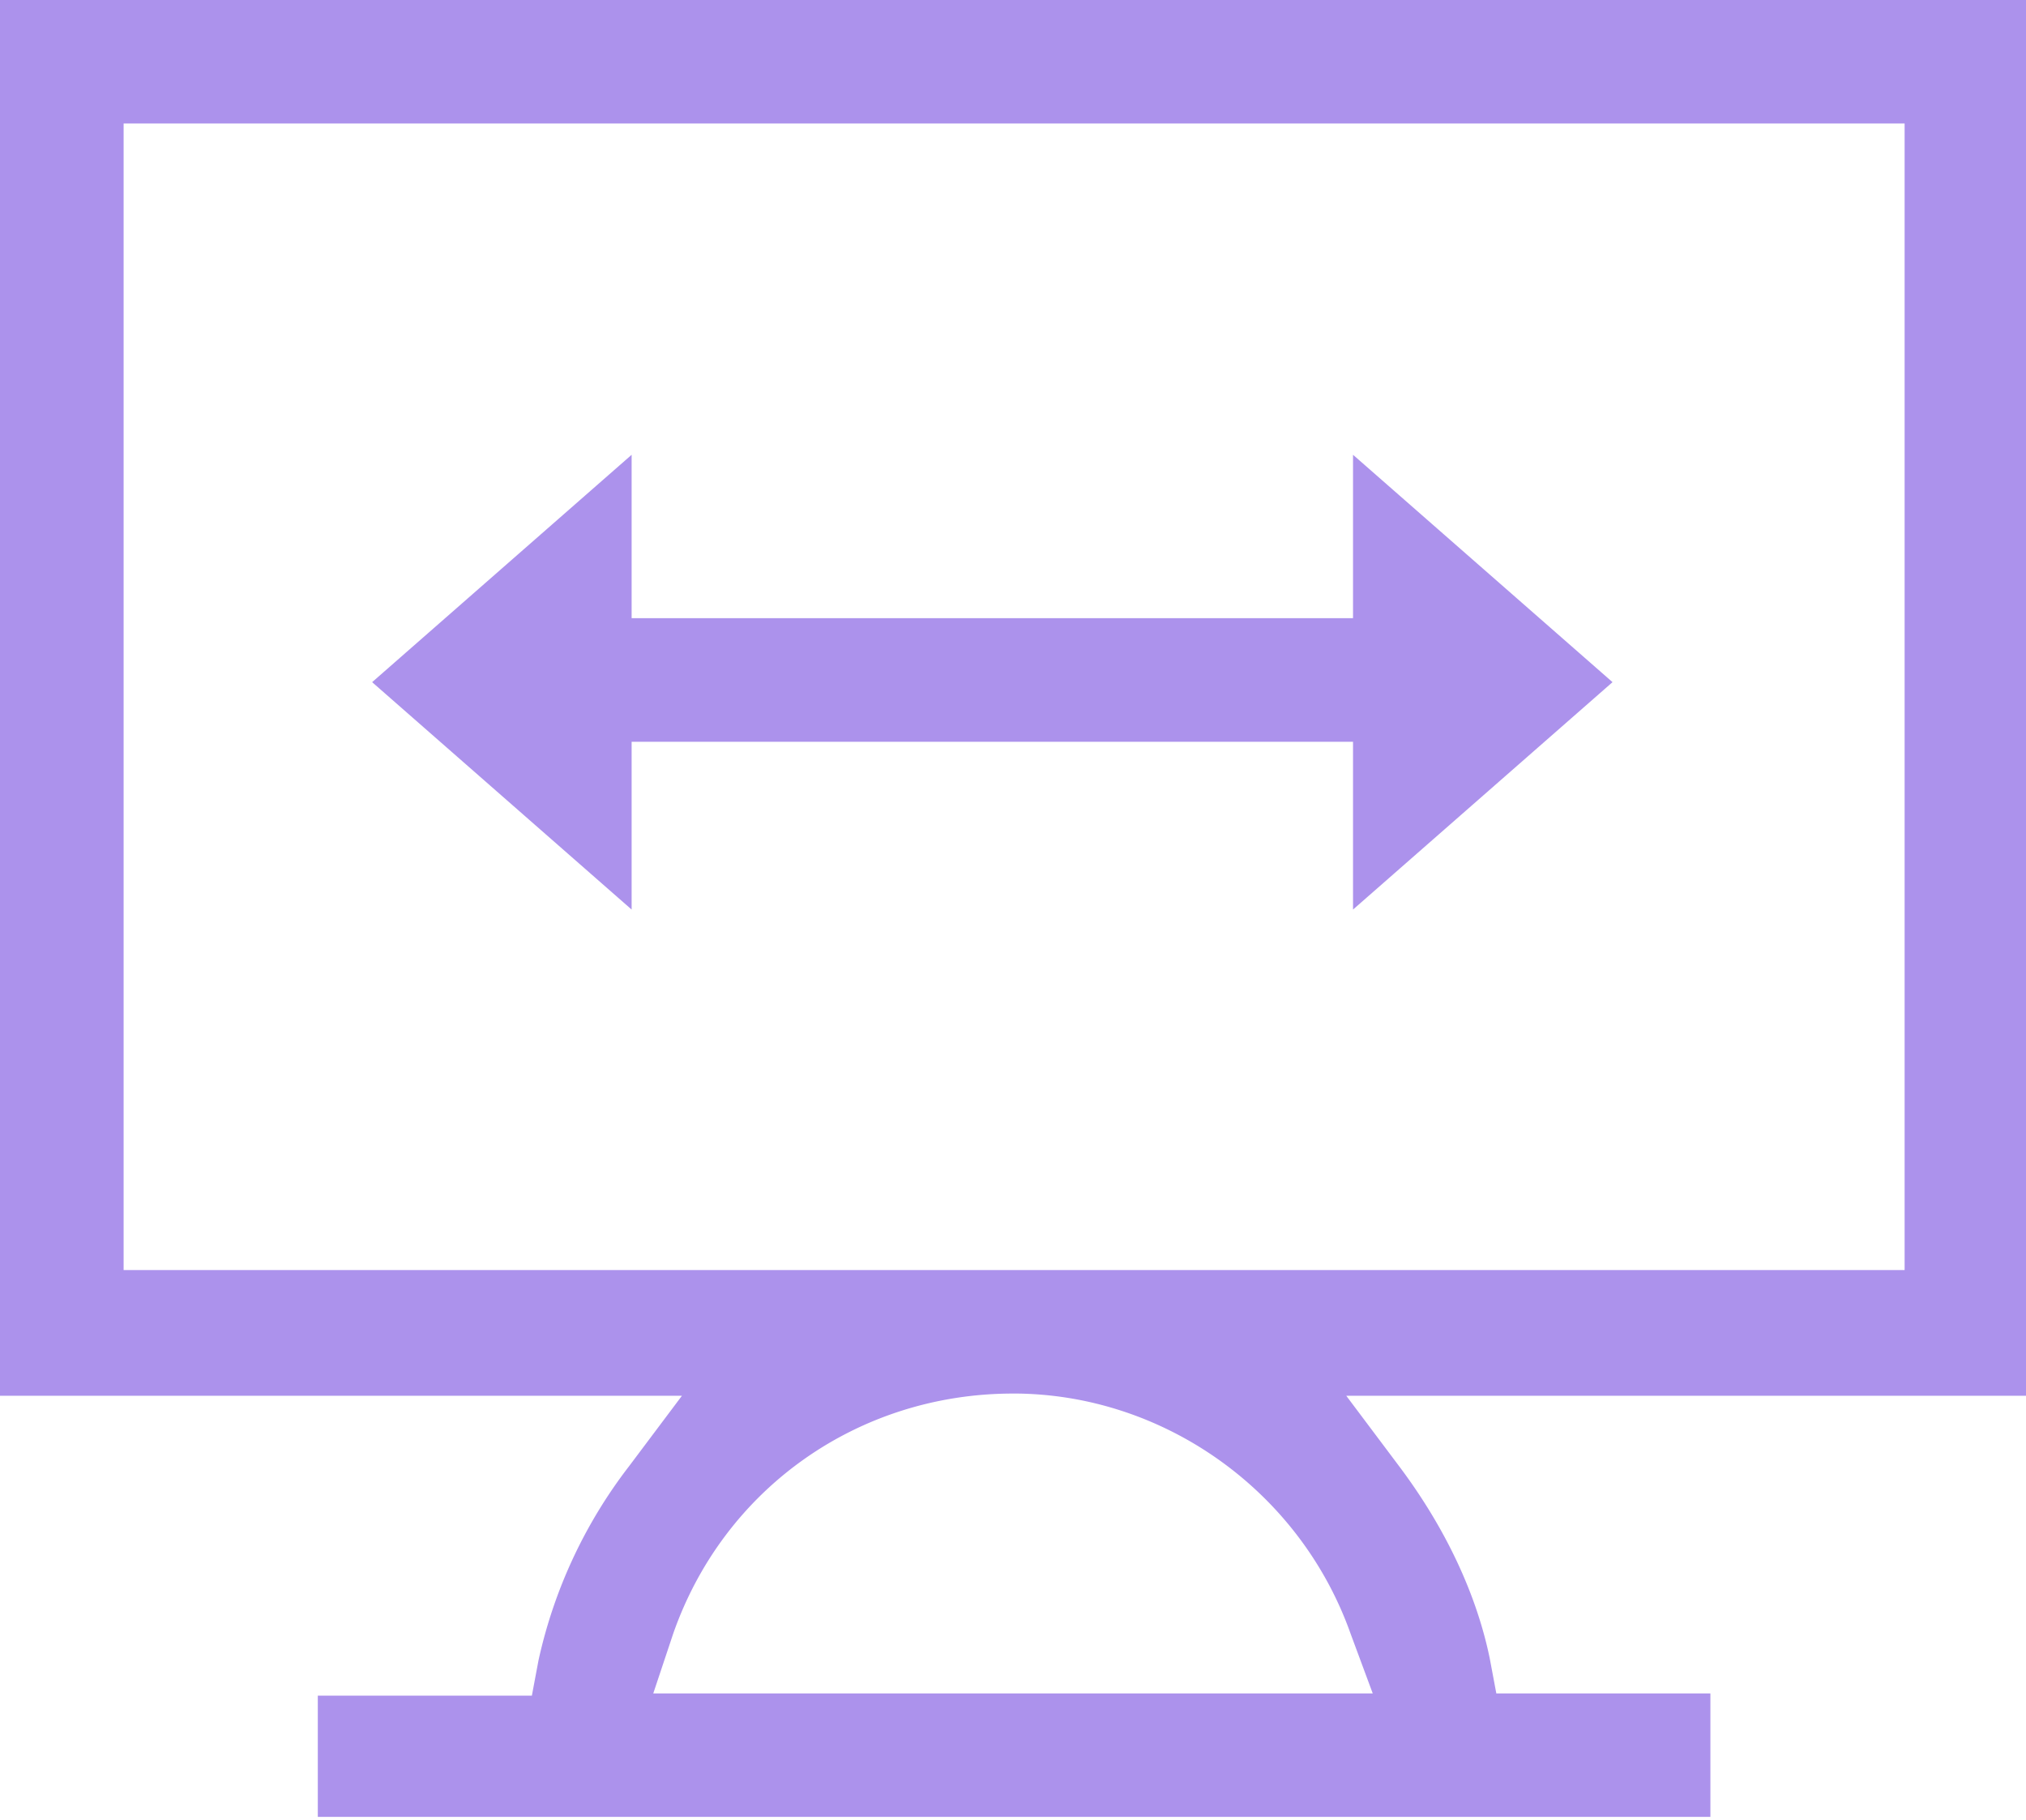 <svg xmlns="http://www.w3.org/2000/svg" width="59" height="53" viewBox="0 0 59 53">
    <g fill="#AC92EC" fill-rule="nonzero">
        <path d="M9.255 52.98v-3.597h6.234l.193-1.027a14.258 14.258 0 0 1 2.635-5.651l1.542-2.055H0V0h59v40.65H39.205l1.542 2.055c1.35 1.798 2.25 3.724 2.635 5.587l.193 1.027h6.234v3.596H9.255v.065zM29.5 40.586c-4.499 0-8.42 2.76-9.898 7l-.578 1.733h20.952l-.643-1.734c-1.478-4.174-5.463-7-9.833-7zM3.6 36.989h51.865V3.596H3.6V36.99z"/>
        <path d="M39.402 21.603H18.394v4.887l-7.557-6.623 7.557-6.622v4.758h21.008v-4.758l7.557 6.622-7.557 6.623z"/>
    </g>
</svg>
